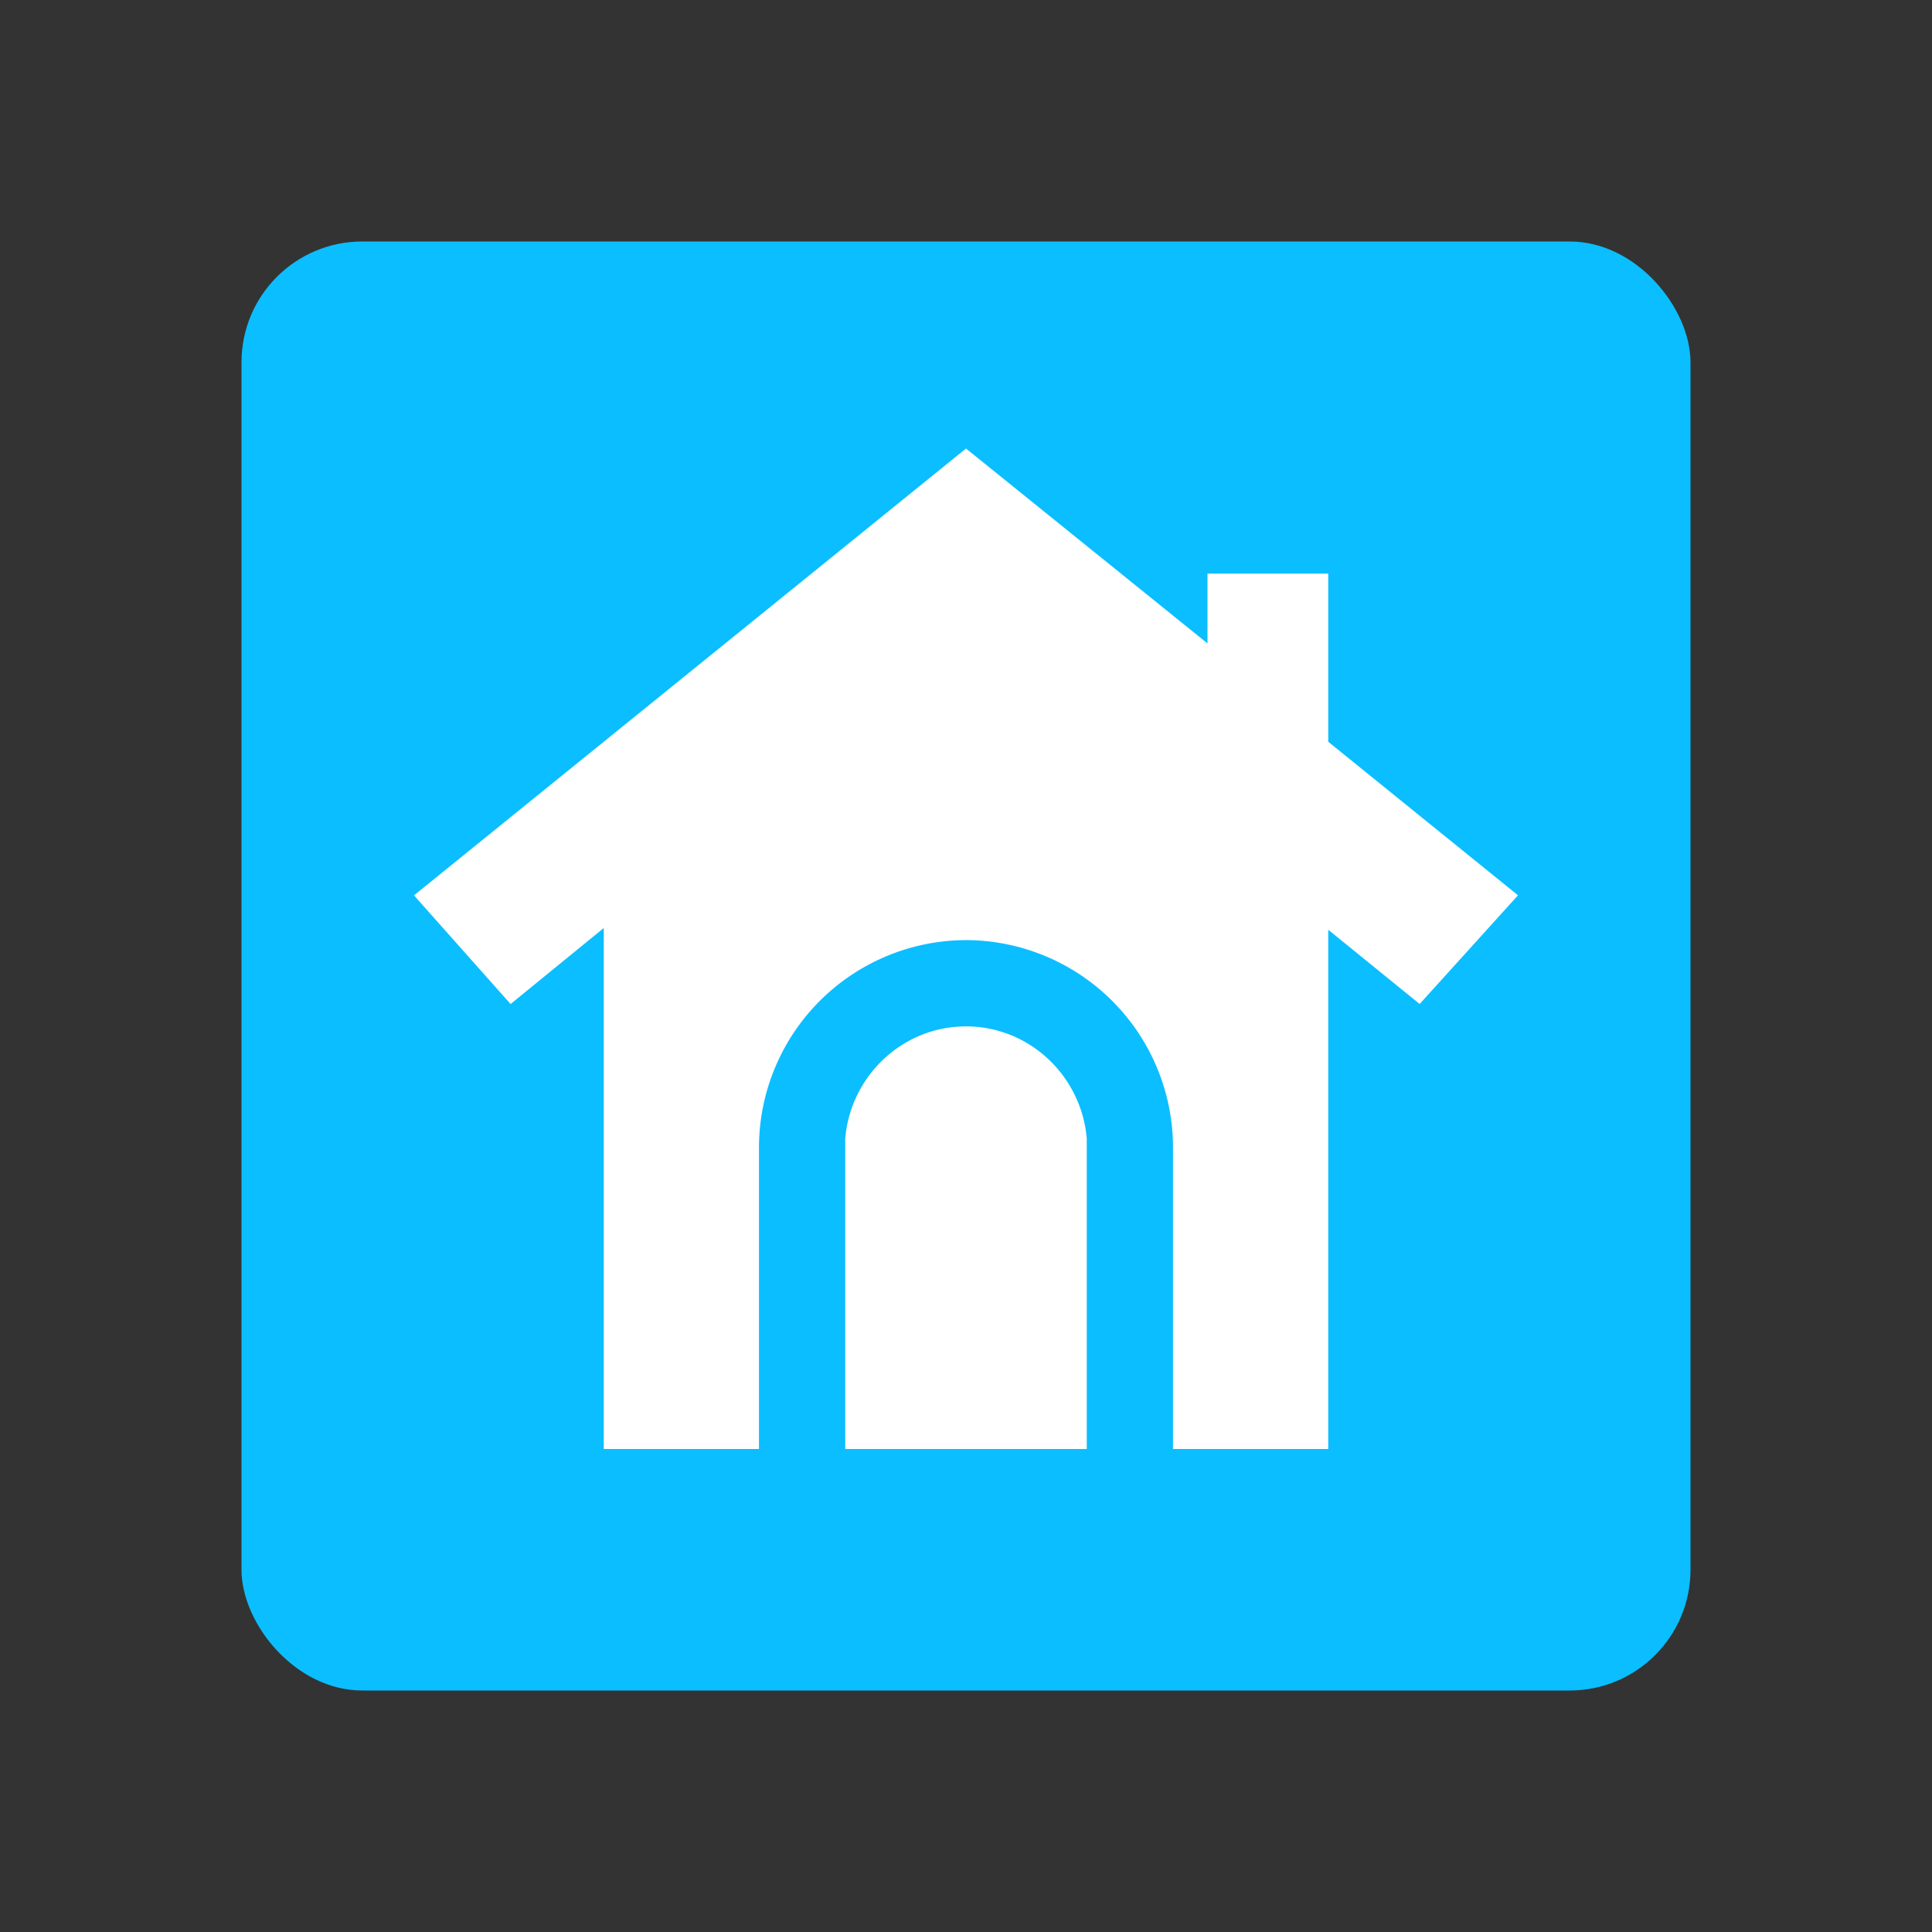 <svg viewBox="0 0 32 32" xmlns="http://www.w3.org/2000/svg"><rect x="0" y="0" width="32" height="32" fill="#333333" stroke="none"/><g fill="none" fill-rule="evenodd"><rect fill="#0BBEFF" x="4" y="4" width="24" height="24" rx="2"/><path d="M23.514 16.629L22 15.4V24h-2.571v-5A3.439 3.439 0 0016 15.571 3.439 3.439 0 0012.571 19v5H10v-8.629L8.457 16.63l-1.6-1.8L16 7.429l4 3.228V9.5h2v2.786l3.143 2.543-1.629 1.8zM16 17c1.057 0 1.914.829 2 1.857V24h-4v-5.143c.086-1.028.943-1.857 2-1.857z" fill="#FFF" fill-rule="nonzero"/></g></svg>